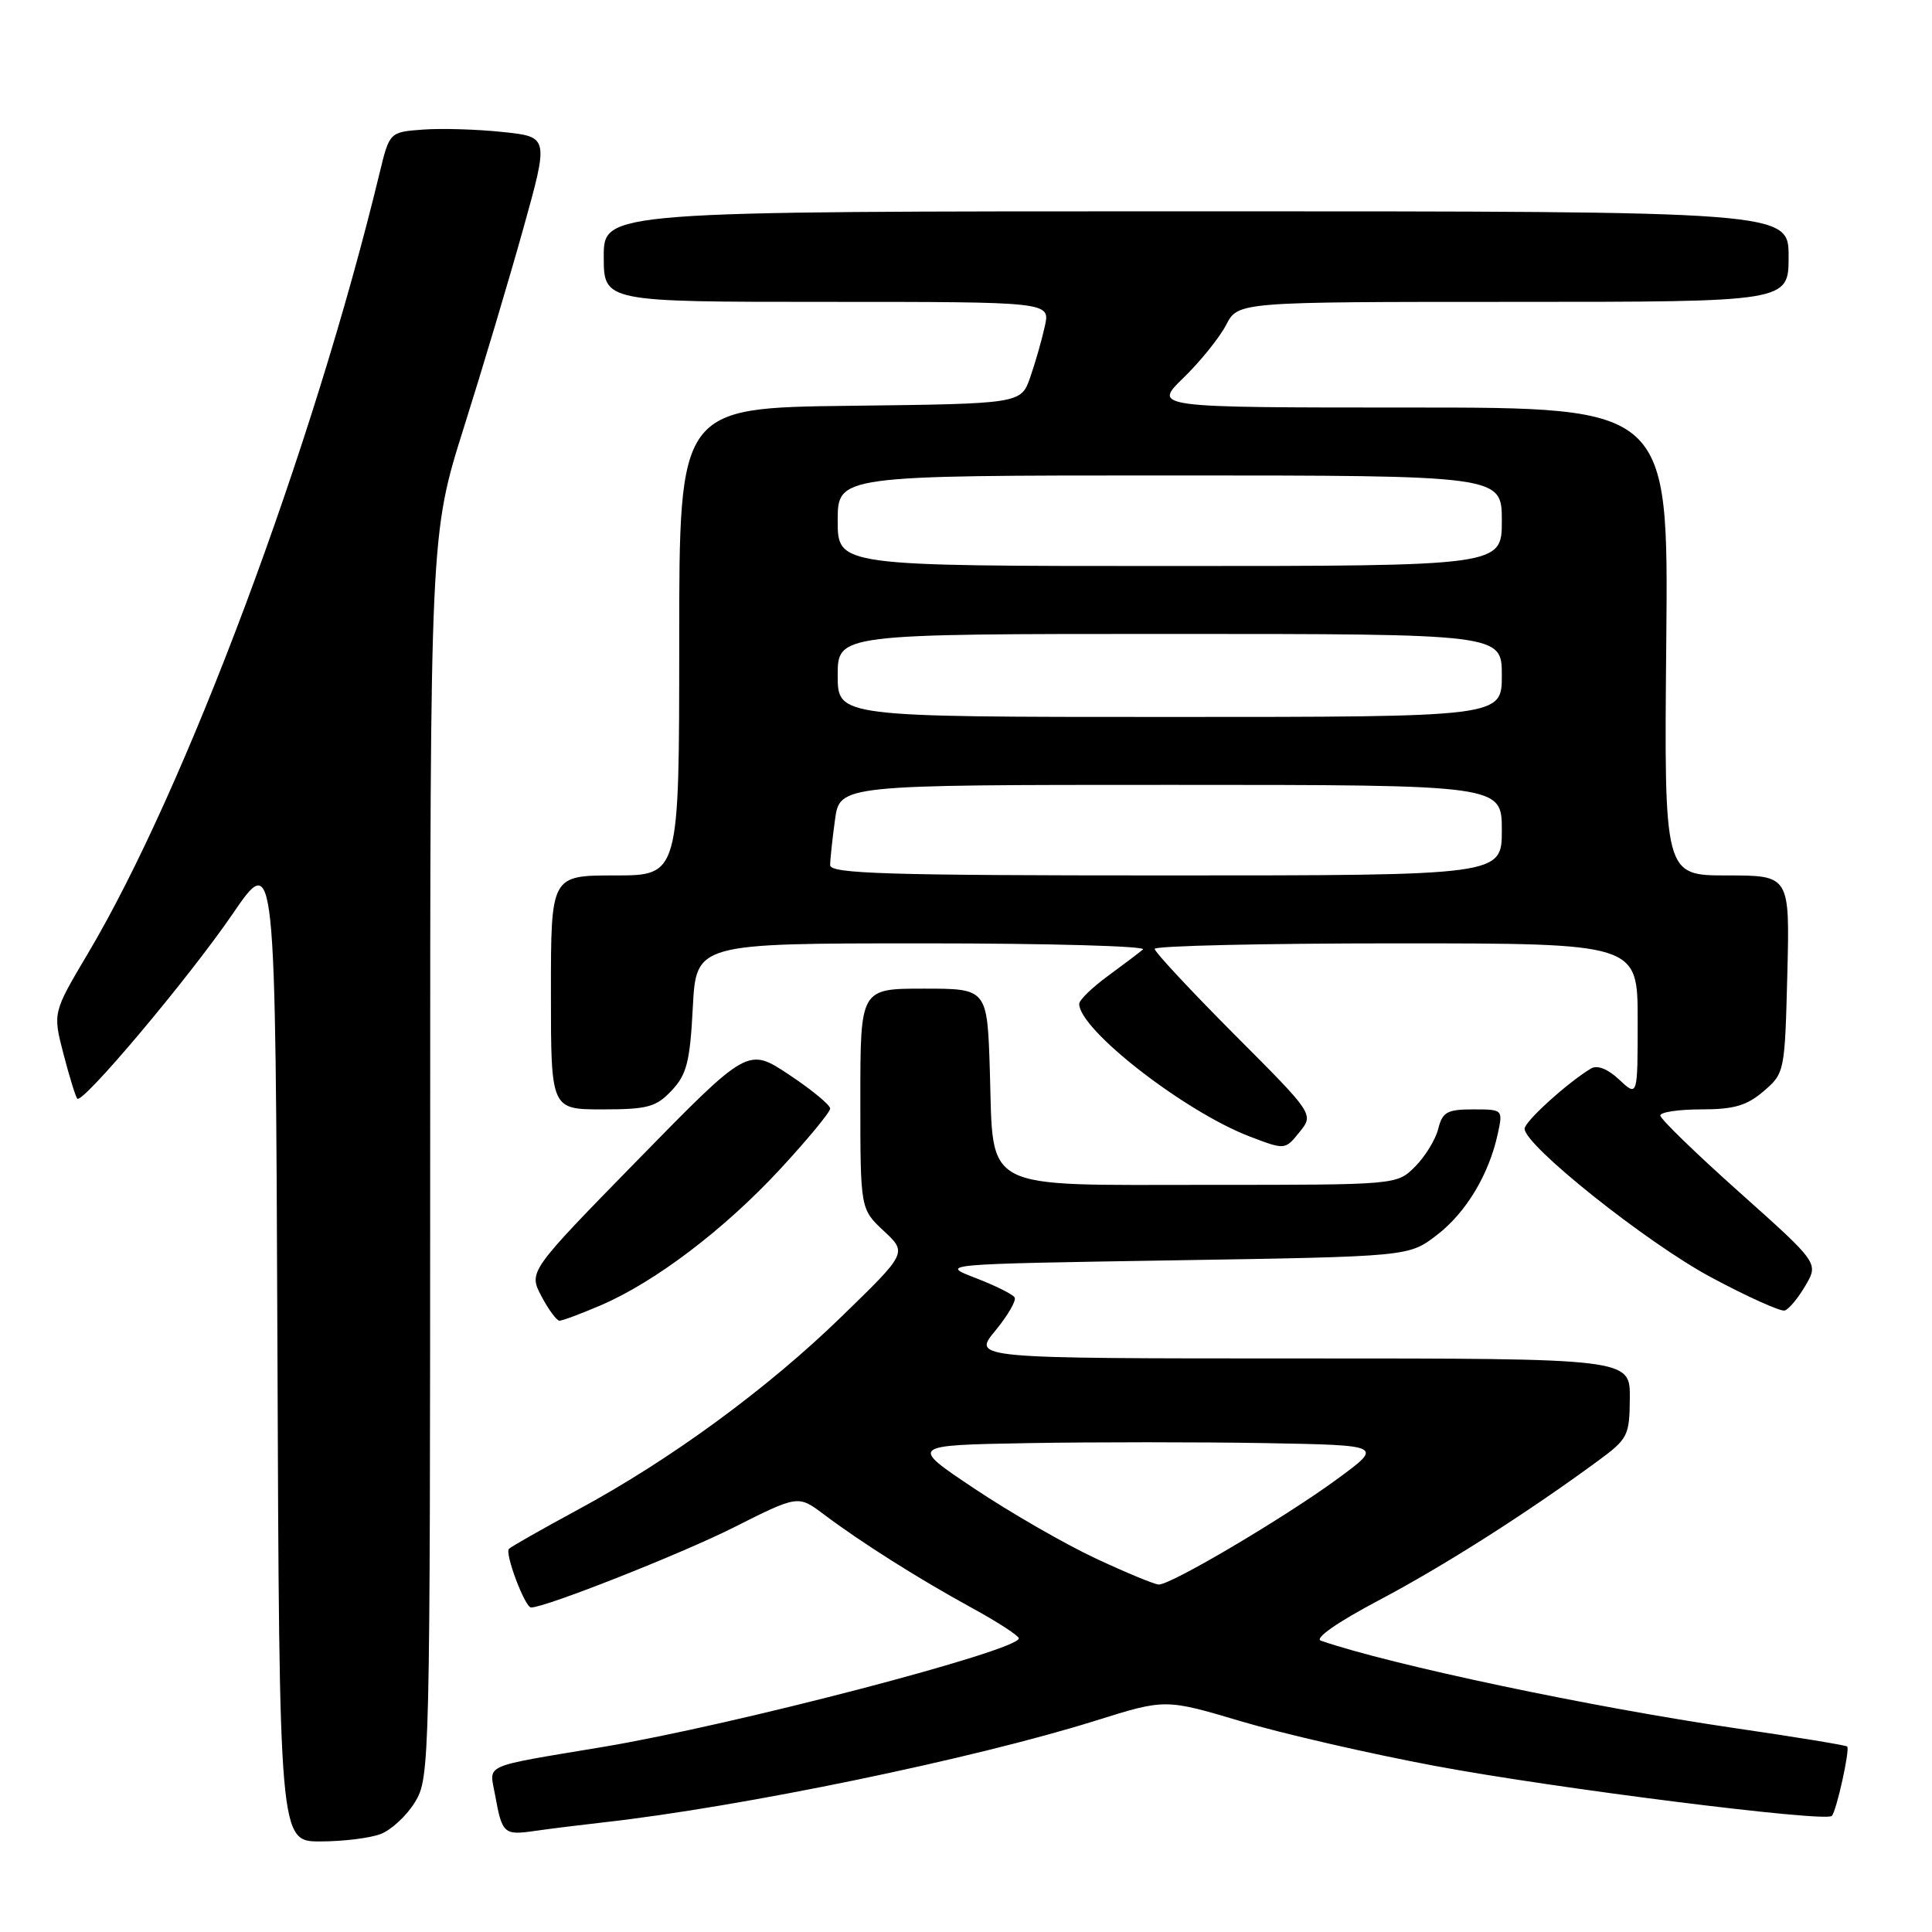 <?xml version="1.0" encoding="UTF-8" standalone="no"?>
<!DOCTYPE svg PUBLIC "-//W3C//DTD SVG 1.1//EN" "http://www.w3.org/Graphics/SVG/1.1/DTD/svg11.dtd" >
<svg xmlns="http://www.w3.org/2000/svg" xmlns:xlink="http://www.w3.org/1999/xlink" version="1.1" viewBox="0 0 256 256">
 <g >
 <path fill="currentColor"
d=" M 50.43 243.02 C 51.84 242.49 53.90 240.58 55.00 238.77 C 56.95 235.57 56.99 233.69 57.00 153.16 C 57.00 70.82 57.00 70.82 61.46 56.66 C 63.92 48.87 67.46 37.02 69.33 30.32 C 72.73 18.13 72.73 18.13 66.61 17.49 C 63.25 17.13 58.50 16.99 56.06 17.17 C 51.61 17.50 51.61 17.50 50.28 23.00 C 41.45 59.51 24.60 104.56 11.65 126.34 C 6.99 134.19 6.99 134.19 8.42 139.69 C 9.21 142.72 10.03 145.37 10.24 145.58 C 10.96 146.30 25.05 129.54 30.79 121.15 C 36.50 112.79 36.50 112.79 36.76 178.40 C 37.01 244.00 37.01 244.00 42.44 244.00 C 45.43 244.00 49.02 243.56 50.43 243.02 Z  M 80.00 241.47 C 98.26 239.42 128.99 233.07 145.19 227.99 C 154.41 225.10 154.41 225.10 164.44 228.08 C 169.95 229.72 181.52 232.38 190.13 233.99 C 205.90 236.95 241.86 241.48 242.72 240.62 C 243.34 240.00 245.15 231.82 244.76 231.42 C 244.58 231.25 237.93 230.16 229.97 229.00 C 210.96 226.23 184.30 220.60 175.02 217.40 C 174.14 217.09 177.20 214.96 182.64 212.08 C 191.25 207.54 202.28 200.52 211.69 193.61 C 215.72 190.65 215.92 190.25 215.96 185.25 C 216.00 180.00 216.00 180.00 172.43 180.00 C 128.85 180.00 128.85 180.00 131.88 176.33 C 133.54 174.31 134.70 172.32 134.44 171.91 C 134.19 171.50 131.85 170.33 129.24 169.33 C 124.50 167.50 124.50 167.50 155.58 167.00 C 186.66 166.50 186.66 166.50 190.34 163.69 C 194.23 160.73 197.29 155.65 198.46 150.25 C 199.16 147.01 199.15 147.00 195.19 147.00 C 191.75 147.00 191.13 147.35 190.57 149.59 C 190.21 151.01 188.83 153.26 187.50 154.59 C 185.09 157.00 185.09 157.00 160.20 157.00 C 129.68 157.00 131.66 158.03 131.16 141.90 C 130.82 131.00 130.82 131.00 122.41 131.00 C 114.00 131.00 114.00 131.00 114.00 145.60 C 114.00 160.20 114.00 160.20 117.10 163.10 C 120.21 166.00 120.21 166.00 111.58 174.39 C 101.70 184.01 88.81 193.45 76.50 200.08 C 71.83 202.61 67.75 204.92 67.44 205.23 C 66.85 205.81 69.56 213.00 70.37 213.00 C 72.28 213.00 90.10 205.96 97.13 202.44 C 105.75 198.10 105.75 198.10 109.13 200.64 C 114.13 204.40 121.70 209.18 128.75 213.04 C 132.19 214.92 135.00 216.75 135.00 217.09 C 135.00 218.71 97.26 228.57 80.00 231.46 C 63.57 234.21 64.85 233.65 65.60 237.84 C 66.53 242.99 66.77 243.20 70.85 242.61 C 72.86 242.32 76.97 241.81 80.00 241.47 Z  M 79.60 172.96 C 86.80 169.87 95.96 162.92 103.36 154.93 C 107.01 150.98 110.00 147.37 110.00 146.89 C 110.00 146.41 107.55 144.39 104.55 142.40 C 99.10 138.78 99.10 138.78 84.56 153.64 C 70.03 168.50 70.03 168.50 71.74 171.75 C 72.68 173.54 73.77 175.00 74.14 175.00 C 74.52 175.00 76.98 174.08 79.60 172.96 Z  M 239.23 170.35 C 240.98 167.36 240.98 167.36 230.49 157.99 C 224.72 152.84 220.00 148.26 220.00 147.81 C 220.00 147.36 222.45 147.00 225.44 147.00 C 229.76 147.00 231.47 146.50 233.69 144.59 C 236.47 142.21 236.50 142.02 236.83 129.09 C 237.16 116.00 237.16 116.00 228.83 116.00 C 220.50 116.00 220.50 116.00 220.79 85.00 C 221.08 54.00 221.08 54.00 186.92 54.00 C 152.76 54.00 152.76 54.00 156.83 50.05 C 159.06 47.88 161.60 44.73 162.47 43.05 C 164.05 40.00 164.05 40.00 200.53 40.00 C 237.00 40.00 237.00 40.00 237.00 34.00 C 237.00 28.00 237.00 28.00 158.50 28.00 C 80.00 28.00 80.00 28.00 80.00 34.00 C 80.00 40.00 80.00 40.00 109.58 40.00 C 139.16 40.00 139.16 40.00 138.45 43.21 C 138.06 44.98 137.20 48.02 136.52 49.96 C 135.30 53.50 135.30 53.50 112.65 53.77 C 90.00 54.04 90.00 54.04 90.00 85.02 C 90.00 116.00 90.00 116.00 81.50 116.00 C 73.00 116.00 73.00 116.00 73.00 131.50 C 73.00 147.00 73.00 147.00 79.83 147.00 C 85.82 147.00 86.94 146.69 89.01 144.49 C 91.00 142.37 91.43 140.68 91.80 133.49 C 92.25 125.00 92.25 125.00 122.33 125.00 C 138.87 125.00 151.97 125.36 151.45 125.81 C 150.93 126.25 148.81 127.85 146.75 129.36 C 144.69 130.87 143.00 132.51 143.00 133.02 C 143.00 136.44 156.96 147.29 165.61 150.60 C 170.28 152.38 170.28 152.38 172.19 150.01 C 174.11 147.64 174.11 147.64 163.55 137.06 C 157.75 131.23 153.00 126.14 153.00 125.73 C 153.00 125.33 167.40 125.00 185.00 125.00 C 217.00 125.00 217.00 125.00 217.00 135.17 C 217.00 145.35 217.00 145.35 214.57 143.07 C 213.06 141.64 211.65 141.09 210.82 141.58 C 207.71 143.45 202.03 148.59 202.02 149.56 C 201.98 151.75 218.19 164.67 226.69 169.23 C 231.54 171.83 235.95 173.82 236.49 173.65 C 237.04 173.48 238.27 171.99 239.23 170.35 Z  M 145.10 206.46 C 141.03 204.55 133.83 200.40 129.10 197.24 C 120.50 191.50 120.50 191.50 136.25 191.22 C 144.91 191.07 159.04 191.07 167.65 191.22 C 183.30 191.50 183.30 191.50 177.16 196.00 C 170.22 201.09 155.12 210.02 153.54 209.96 C 152.97 209.94 149.17 208.37 145.10 206.46 Z  M 110.00 114.64 C 110.00 113.89 110.29 111.19 110.64 108.64 C 111.27 104.00 111.27 104.00 155.14 104.00 C 199.00 104.00 199.00 104.00 199.00 110.00 C 199.00 116.00 199.00 116.00 154.50 116.00 C 117.64 116.00 110.00 115.77 110.00 114.64 Z  M 111.00 89.50 C 111.00 84.00 111.00 84.00 155.00 84.00 C 199.00 84.00 199.00 84.00 199.00 89.50 C 199.00 95.00 199.00 95.00 155.00 95.00 C 111.00 95.00 111.00 95.00 111.00 89.50 Z  M 111.00 69.00 C 111.00 63.00 111.00 63.00 155.00 63.00 C 199.00 63.00 199.00 63.00 199.00 69.00 C 199.00 75.00 199.00 75.00 155.00 75.00 C 111.00 75.00 111.00 75.00 111.00 69.00 Z "/>
</g>
</svg>